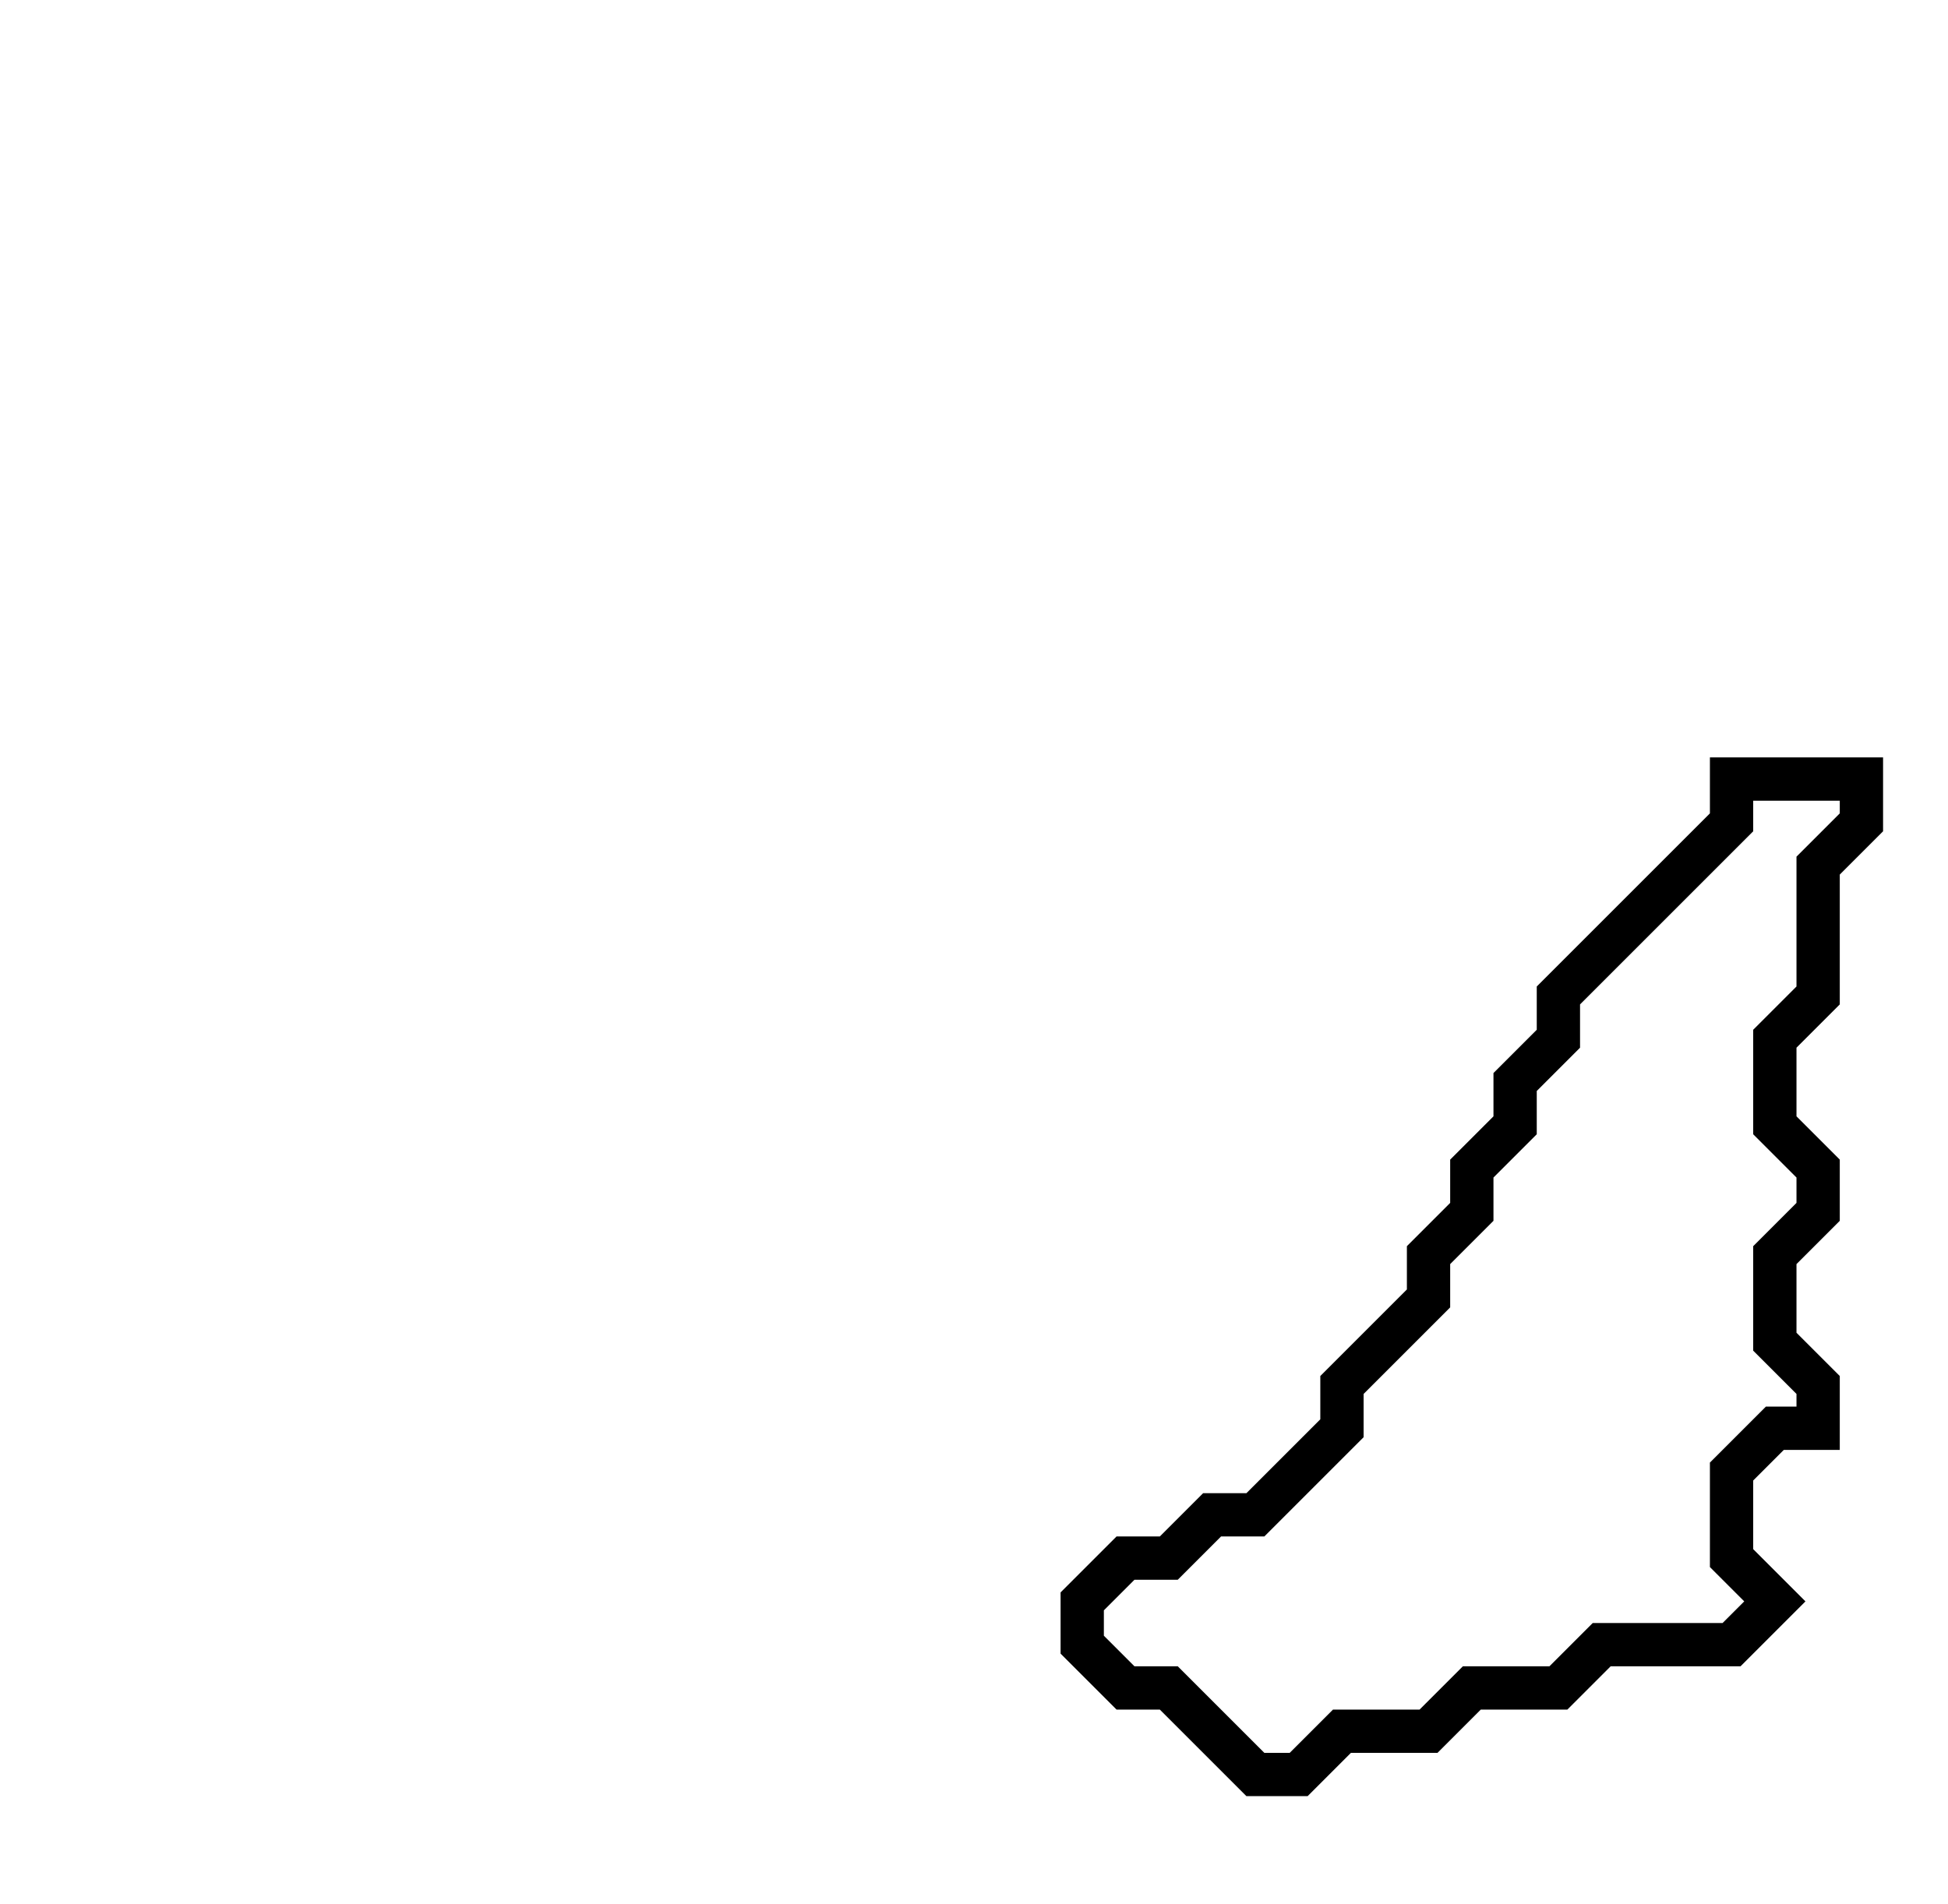 <svg xmlns="http://www.w3.org/2000/svg" width="45" height="44">
  <path d="M 40,18 L 40,19 L 36,23 L 36,24 L 35,25 L 35,26 L 34,27 L 34,28 L 33,29 L 33,30 L 31,32 L 31,33 L 29,35 L 28,35 L 27,36 L 26,36 L 25,37 L 25,38 L 26,39 L 27,39 L 29,41 L 30,41 L 31,40 L 33,40 L 34,39 L 36,39 L 37,38 L 40,38 L 41,37 L 40,36 L 40,34 L 41,33 L 42,33 L 42,32 L 41,31 L 41,29 L 42,28 L 42,27 L 41,26 L 41,24 L 42,23 L 42,20 L 43,19 L 43,18 Z" fill="none" stroke="black" stroke-width="1"/>
</svg>